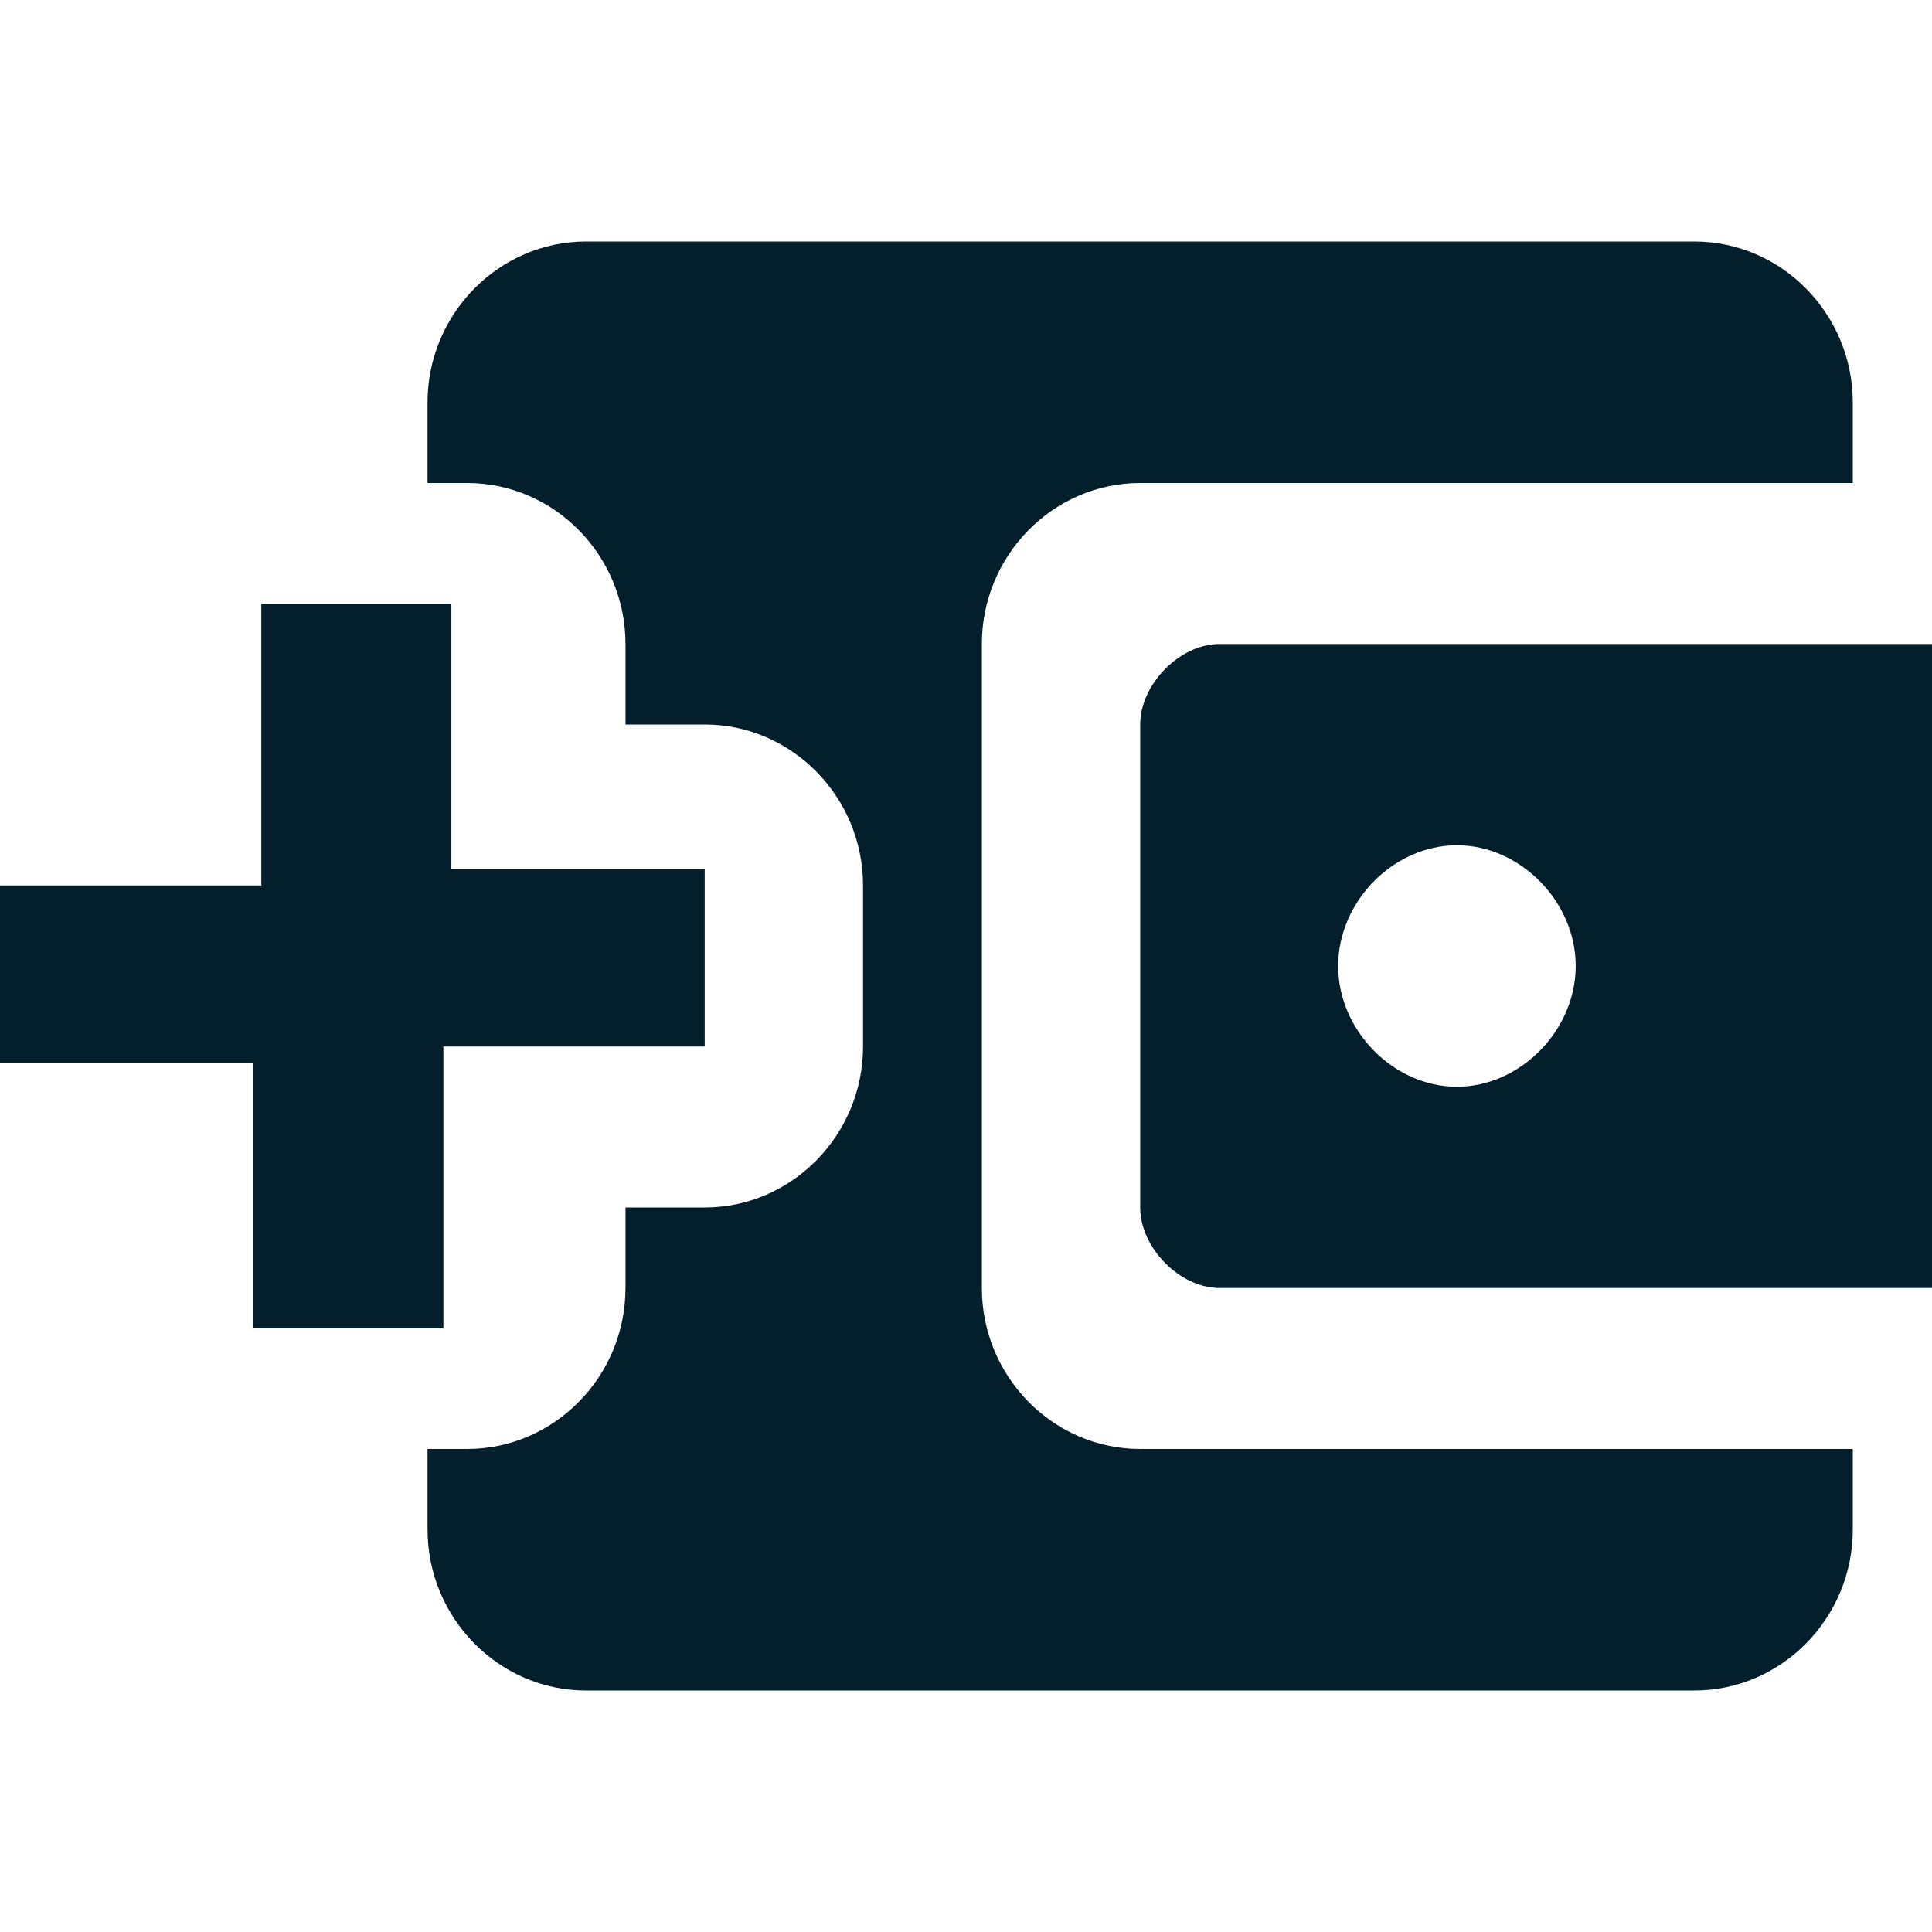 <svg width="24" height="24" viewBox="0 0 24 24" fill="none" xmlns="http://www.w3.org/2000/svg">
<path d="M14.164 18H23.016V19C23.016 20.1 22.131 21 21.049 21H7.279C6.197 21 5.311 20.1 5.311 19V18H5.803C6.885 18 7.77 17.1 7.77 16V15H8.754C9.836 15 10.721 14.1 10.721 13V11C10.721 9.9 9.836 9 8.754 9H7.77V8C7.77 6.9 6.885 6 5.803 6H5.311V5C5.311 3.9 6.197 3 7.279 3H21.049C22.131 3 23.016 3.9 23.016 5V6H14.164C13.082 6 12.197 6.9 12.197 8V16C12.197 17.1 13.082 18 14.164 18ZM24 8V16H15.148C14.656 16 14.164 15.5 14.164 15V9C14.164 8.5 14.656 8 15.148 8H24ZM19.574 12C19.574 11.2 18.885 10.5 18.098 10.5C17.311 10.5 16.623 11.2 16.623 12C16.623 12.8 17.311 13.5 18.098 13.5C18.885 13.5 19.574 12.8 19.574 12ZM5.508 10.8H8.754V13H5.508V16.5H4.328H3.148V13.2H0V11H3.246V7.5H4.426H5.607V10.8H5.508Z" fill="#031F2B"/>
</svg>
